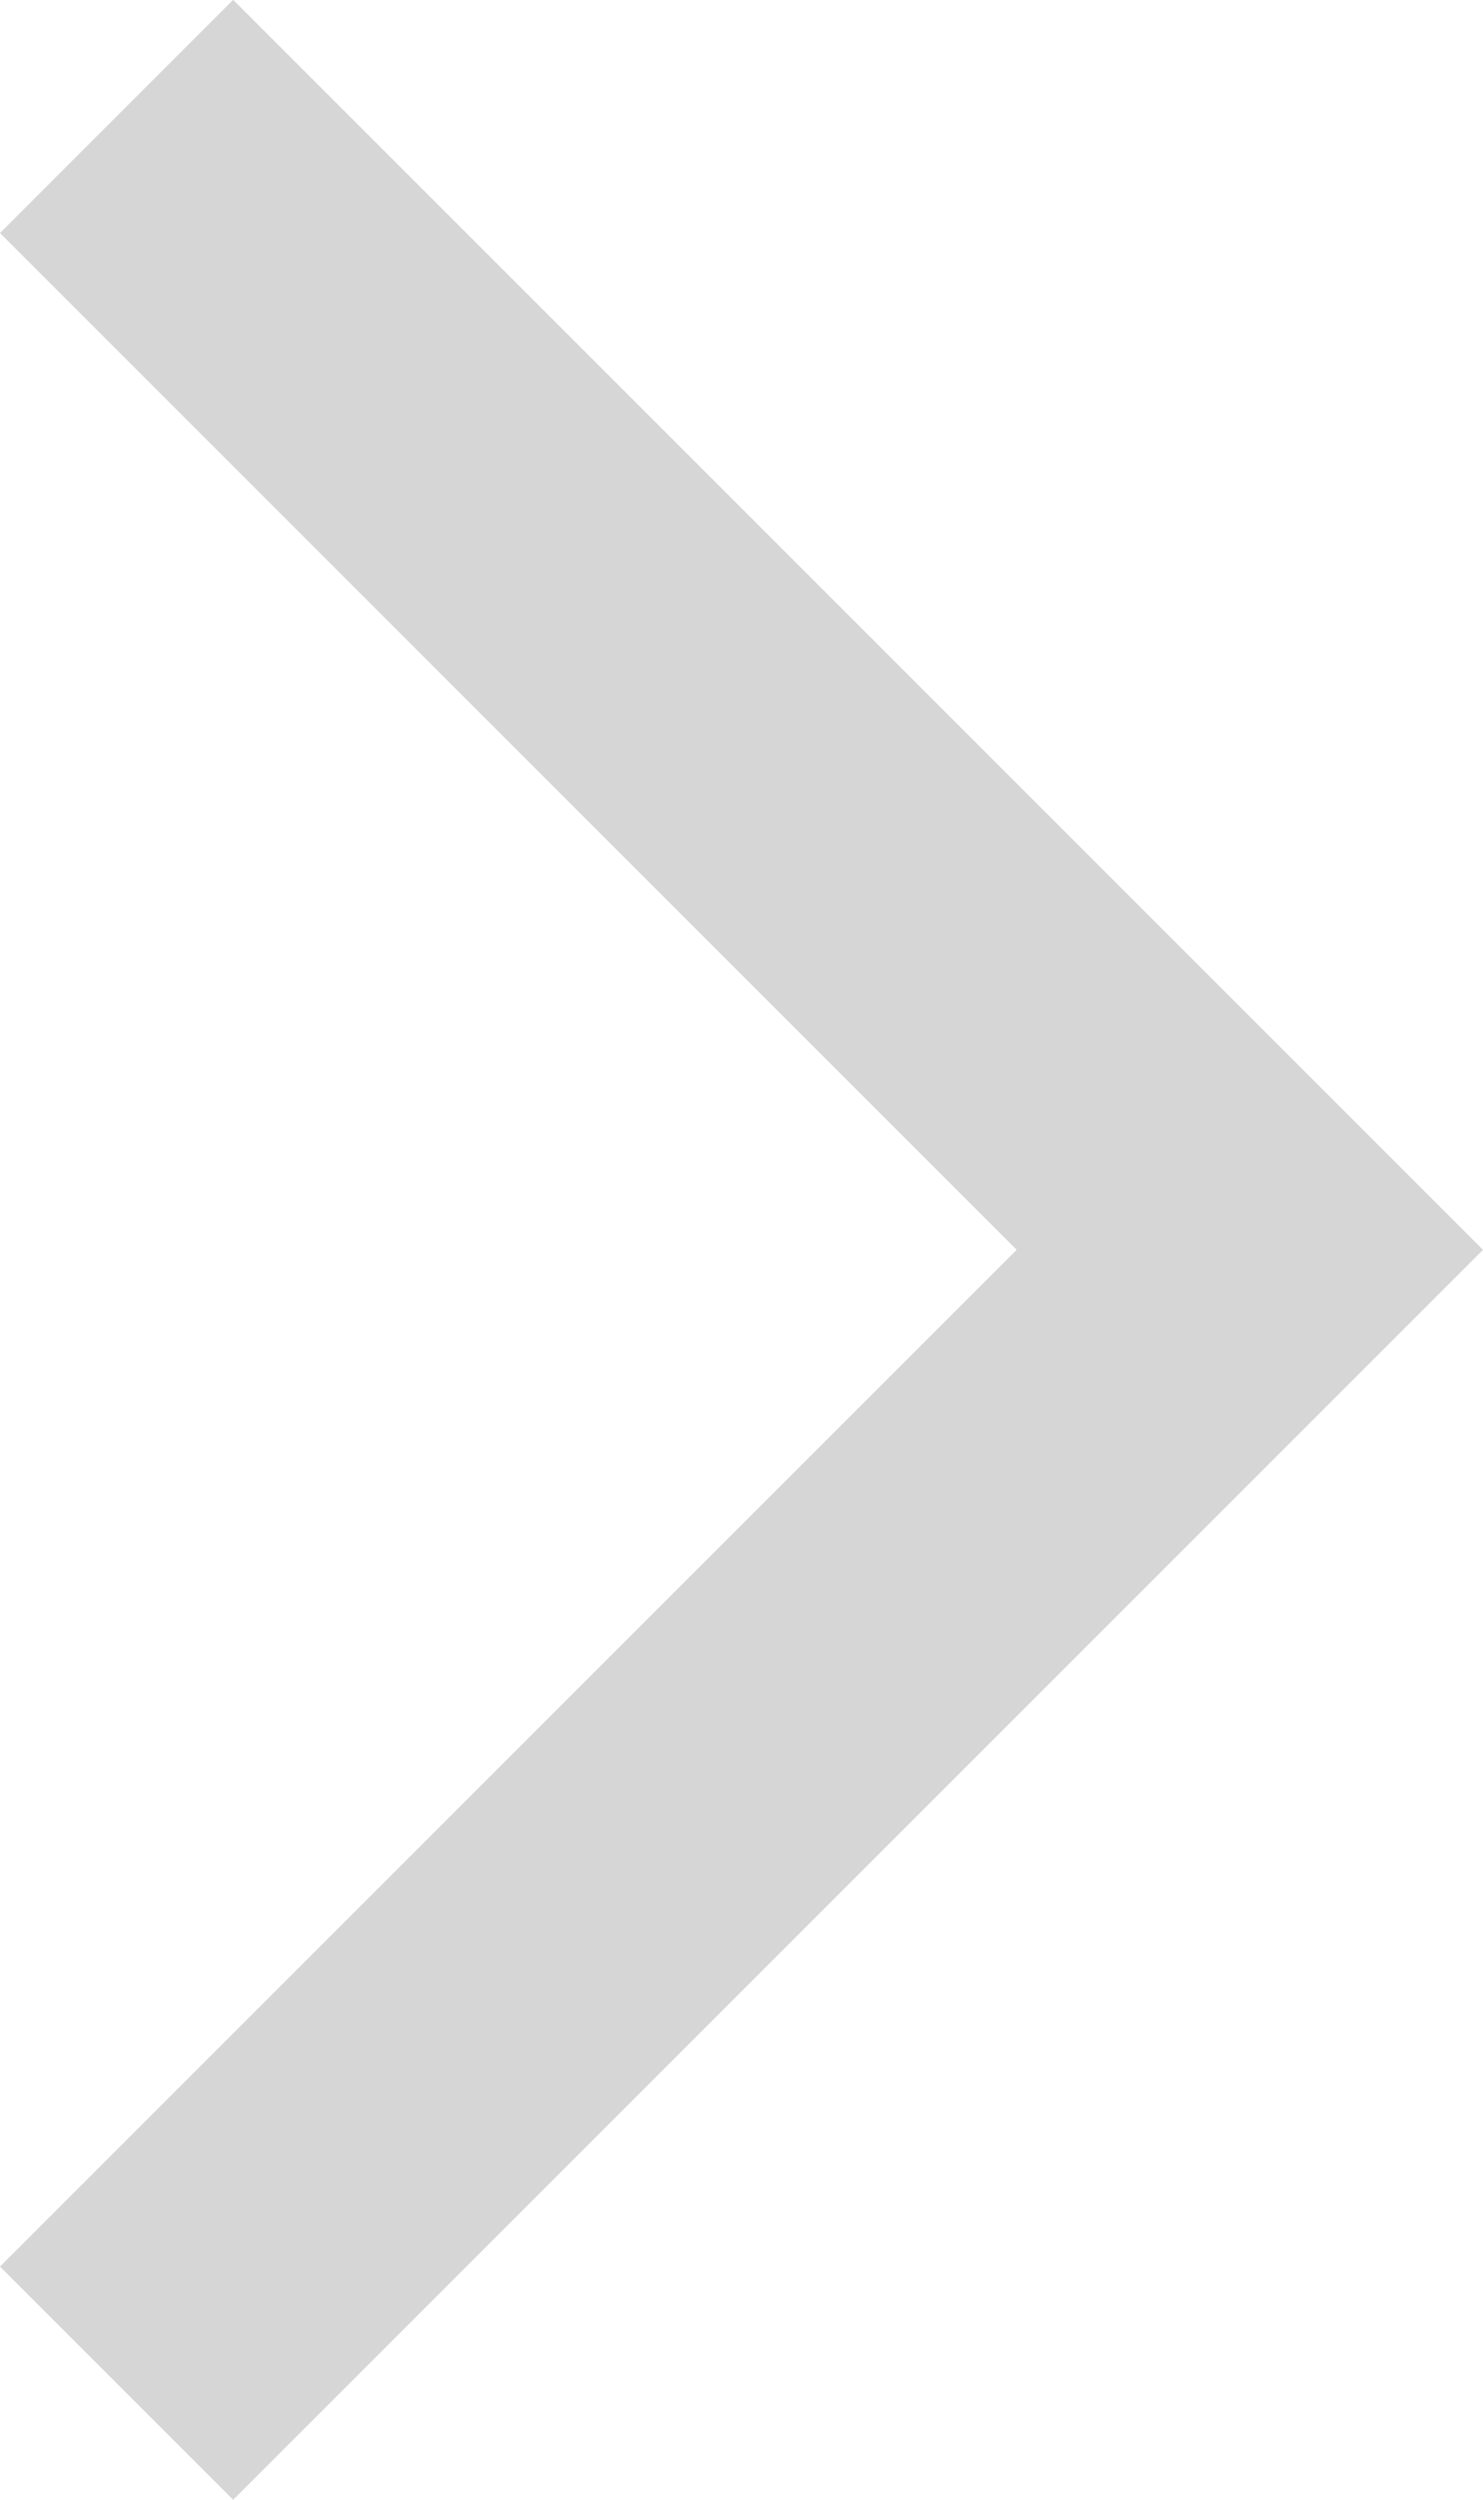 <svg xmlns="http://www.w3.org/2000/svg" width="8.994" height="15.159" viewBox="0 0 8.994 15.159">
  <path id="Path_30" data-name="Path 30" d="M1824.161,677.188l6.873,6.873,6.873-6.873" transform="translate(-676.481 1838.613) rotate(-90)" fill="none" stroke="#777" stroke-width="2" opacity="0.3"/>
</svg>
